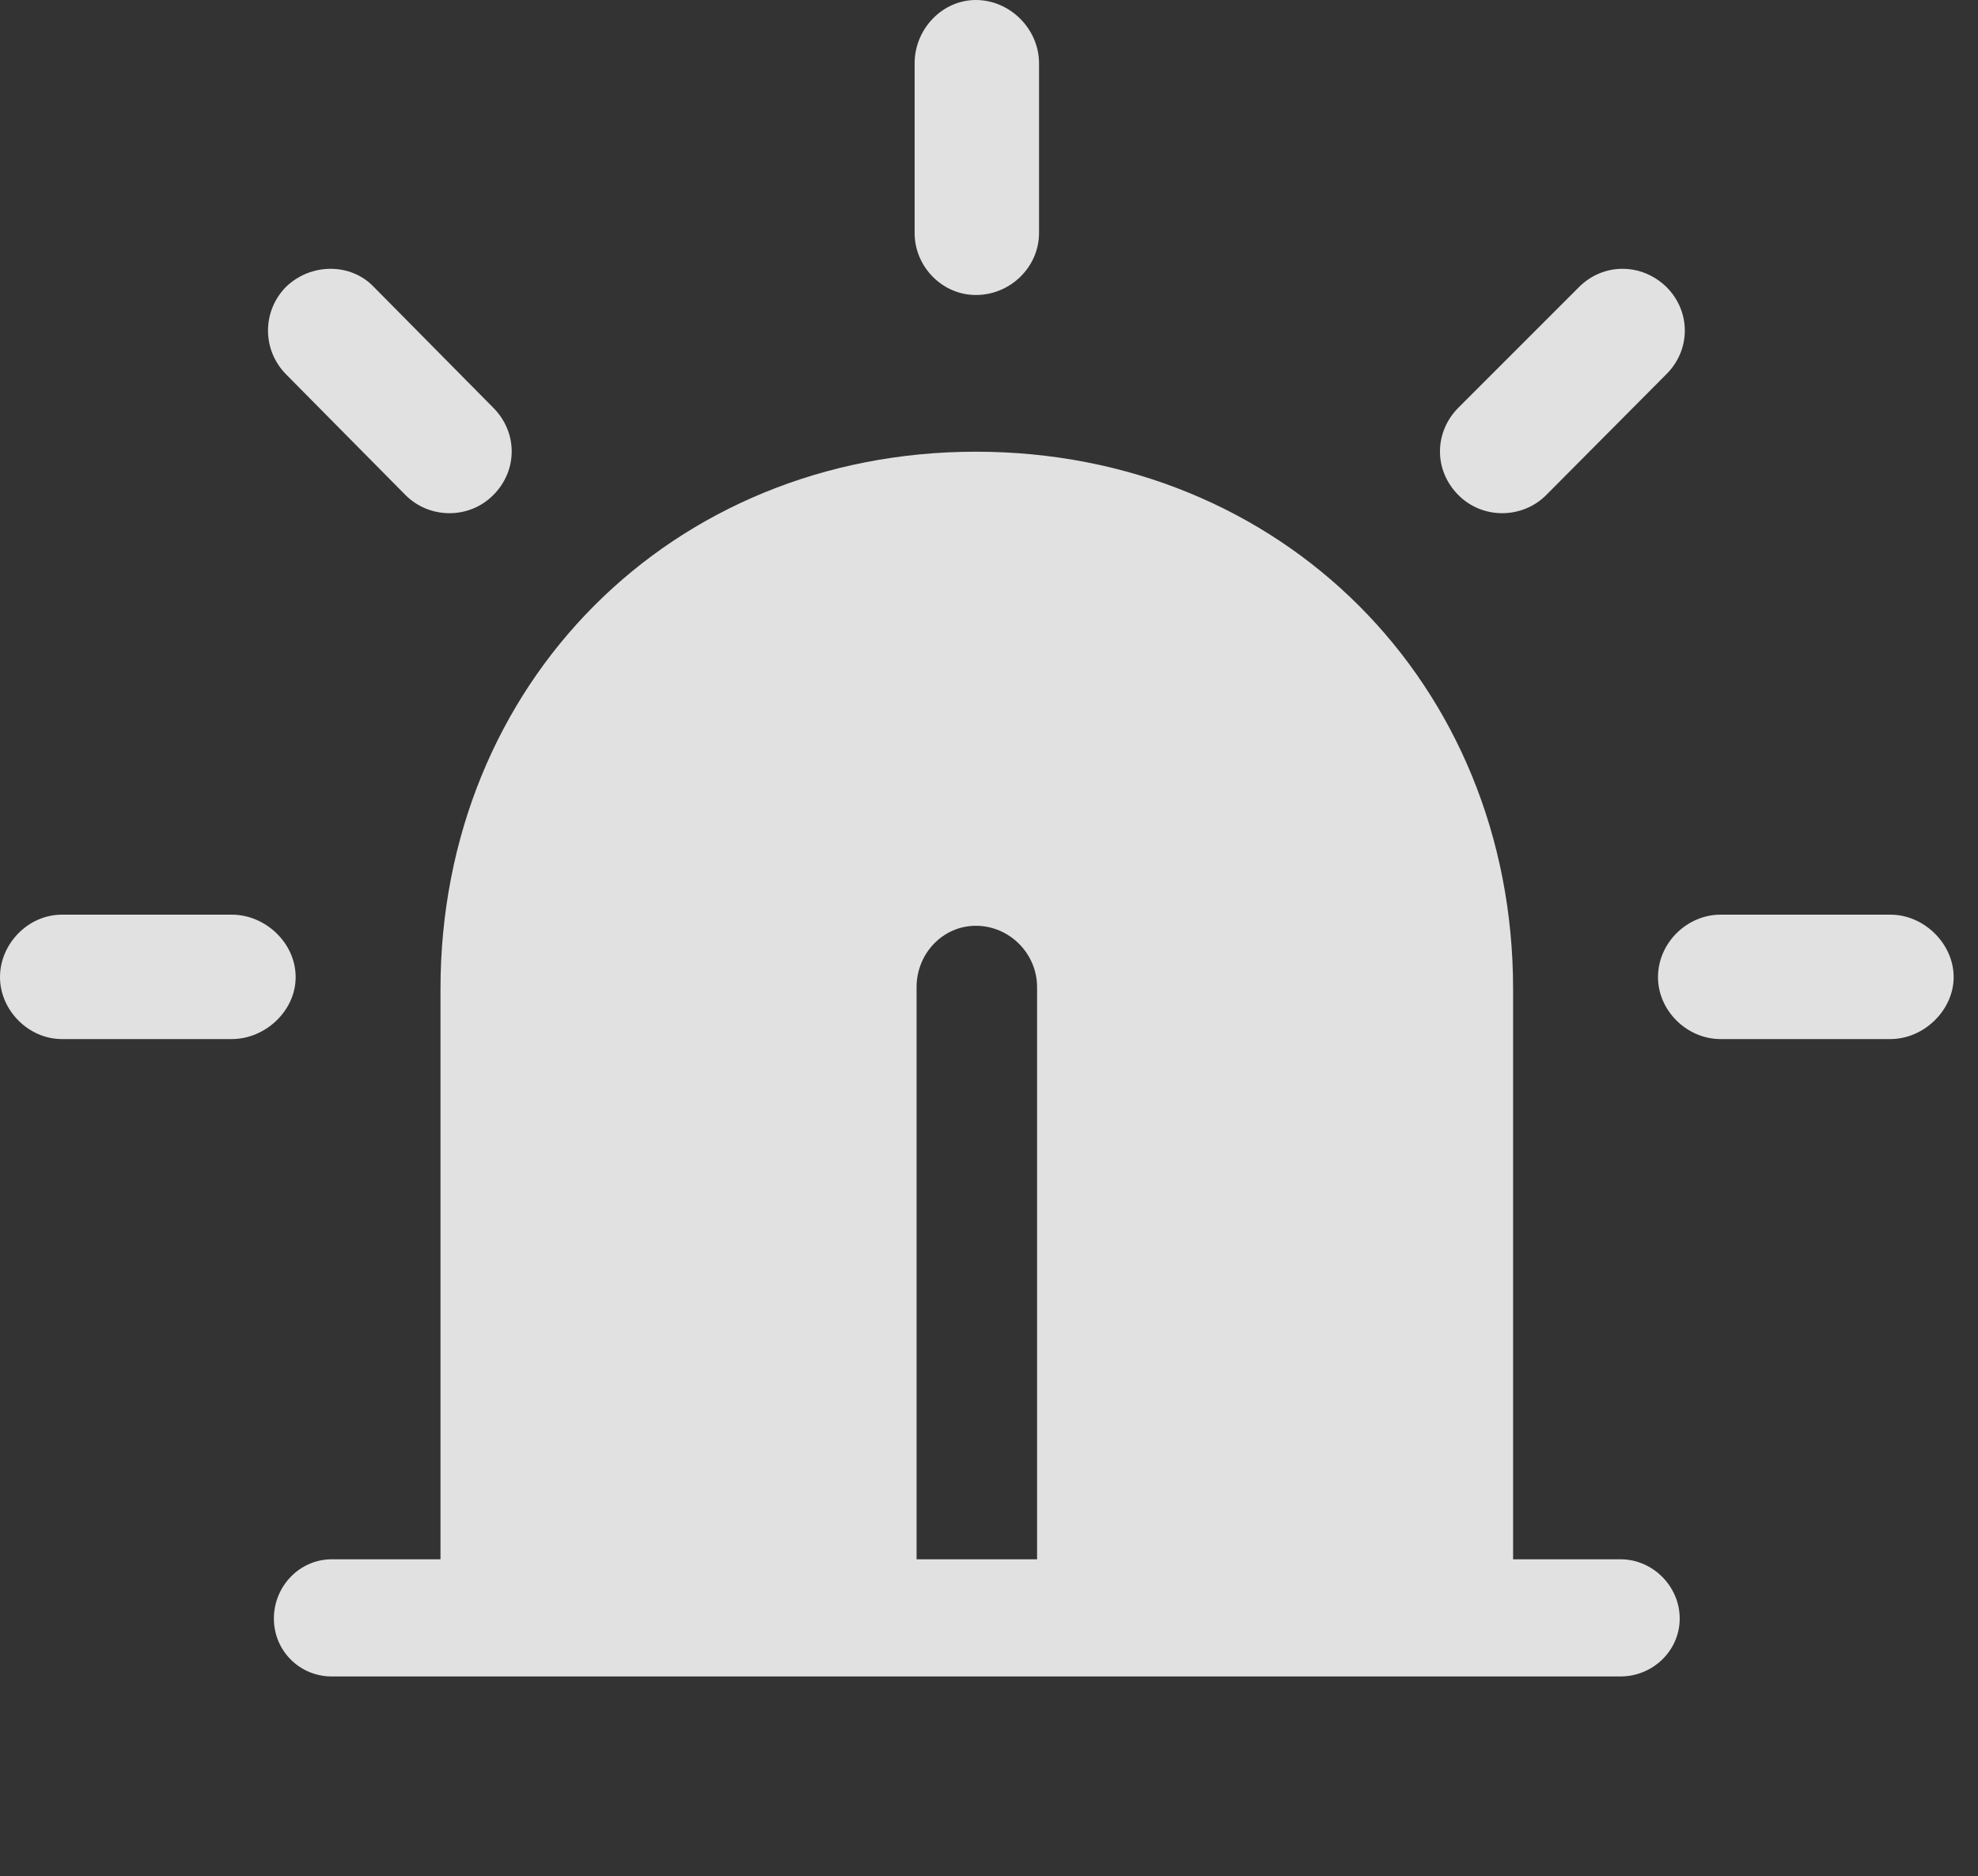 <?xml version="1.0" encoding="UTF-8"?>
<!--Generator: Apple Native CoreSVG 341-->
<!DOCTYPE svg
PUBLIC "-//W3C//DTD SVG 1.1//EN"
       "http://www.w3.org/Graphics/SVG/1.1/DTD/svg11.dtd">
<svg version="1.1" xmlns="http://www.w3.org/2000/svg" xmlns:xlink="http://www.w3.org/1999/xlink" viewBox="0 0 29.336 27.822">
 <rect x="0" y="0" width="29.336" height="27.822" fill="#333333" stroke="none"/>
 <g>
  <rect height="27.822" opacity="0" width="29.336" x="0" y="0"/>
  <path d="M3.438 15.41C3.936 15.41 4.385 14.99 4.385 14.492C4.385 13.984 3.936 13.565 3.438 13.565L0.918 13.565C0.42 13.565 0 13.994 0 14.492C0 14.98 0.42 15.41 0.918 15.41ZM6.016 7.344C6.367 7.695 6.953 7.705 7.314 7.344C7.686 6.973 7.676 6.406 7.314 6.045L5.547 4.258C5.205 3.896 4.609 3.896 4.238 4.258C3.887 4.619 3.887 5.186 4.238 5.547ZM13.565 3.457C13.565 3.955 13.975 4.375 14.473 4.375C14.99 4.375 15.41 3.955 15.41 3.457L15.41 0.938C15.41 0.43 14.98 0 14.473 0C13.975 0 13.565 0.43 13.565 0.938ZM21.631 6.045C21.27 6.406 21.26 6.973 21.631 7.344C21.992 7.705 22.578 7.695 22.93 7.344L24.717 5.547C25.078 5.186 25.078 4.619 24.717 4.258C24.346 3.896 23.779 3.896 23.418 4.258ZM28.037 15.41C28.535 15.41 28.975 14.98 28.975 14.492C28.975 13.994 28.535 13.565 28.037 13.565L25.518 13.565C25.02 13.565 24.59 13.984 24.59 14.492C24.59 14.99 25.02 15.41 25.518 15.41Z" fill="white" fill-opacity="0.85"/>
  <path d="M24.033 24.863C24.512 24.863 24.912 24.482 24.912 24.004C24.912 23.525 24.512 23.125 24.033 23.125L22.441 23.125L22.441 14.668C22.441 10.137 19.004 6.699 14.473 6.699C9.961 6.699 6.533 10.137 6.533 14.668L6.533 23.125L4.922 23.125C4.443 23.125 4.062 23.525 4.062 24.004C4.062 24.482 4.443 24.863 4.922 24.863ZM15.381 14.639L15.381 23.125L13.594 23.125L13.594 14.639C13.594 14.141 13.984 13.73 14.473 13.73C14.971 13.73 15.381 14.141 15.381 14.639Z" fill="white" fill-opacity="0.85"/>
 </g>
</svg>
